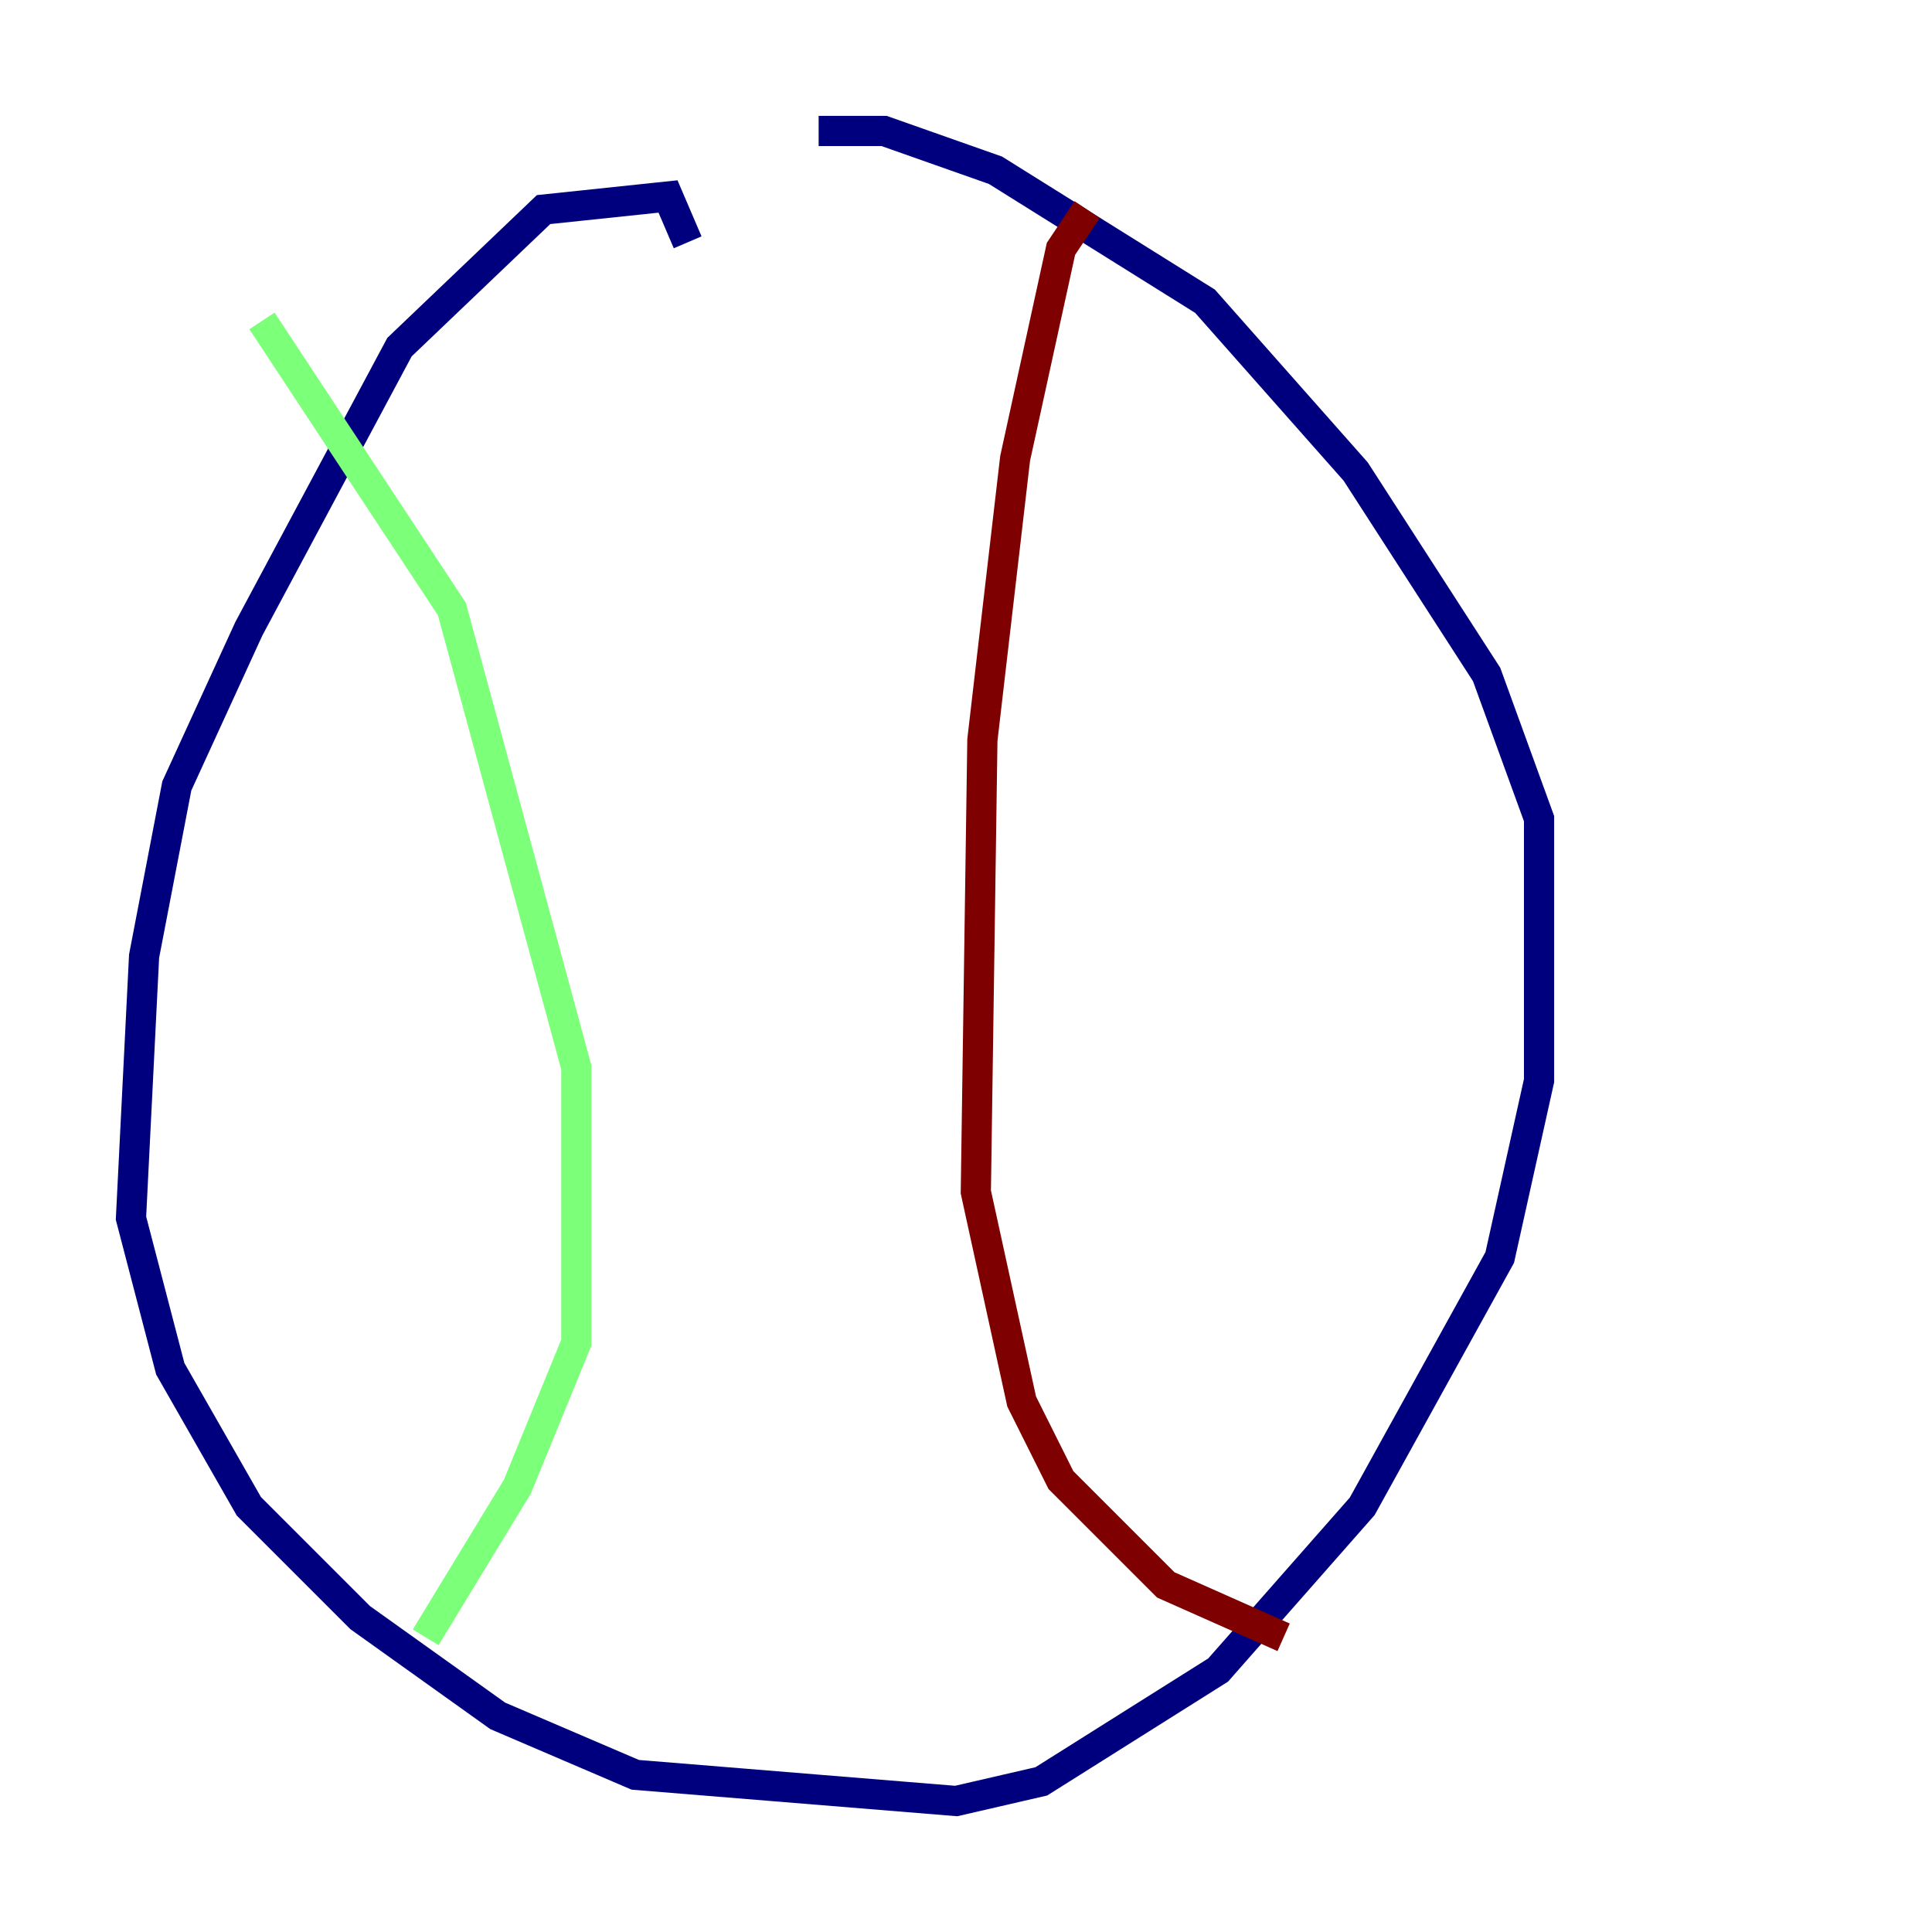 <?xml version="1.0" encoding="utf-8" ?>
<svg baseProfile="tiny" height="128" version="1.2" viewBox="0,0,128,128" width="128" xmlns="http://www.w3.org/2000/svg" xmlns:ev="http://www.w3.org/2001/xml-events" xmlns:xlink="http://www.w3.org/1999/xlink"><defs /><polyline fill="none" points="45.559,16.054 44.258,13.017 36.014,13.885 26.468,22.997 16.488,41.654 11.715,52.068 9.546,63.349 8.678,80.705 11.281,90.685 16.488,99.797 23.864,107.173 32.976,113.681 42.088,117.586 63.349,119.322 68.99,118.02 80.705,110.644 90.251,99.797 99.363,83.308 101.966,71.593 101.966,54.237 98.495,44.691 89.817,31.241 79.837,19.959 65.953,11.281 58.576,8.678 54.237,8.678" stroke="#00007f" stroke-width="2" /><polyline fill="none" points="17.356,21.261 29.939,40.352 38.183,70.725 38.183,88.949 34.278,98.495 28.203,108.475" stroke="#7cff79" stroke-width="2" /><polyline fill="none" points="72.027,13.885 70.291,16.488 67.254,30.373 65.085,49.031 64.651,78.969 67.688,92.854 70.291,98.061 77.234,105.003 85.044,108.475" stroke="#7f0000" stroke-width="2" /></svg>